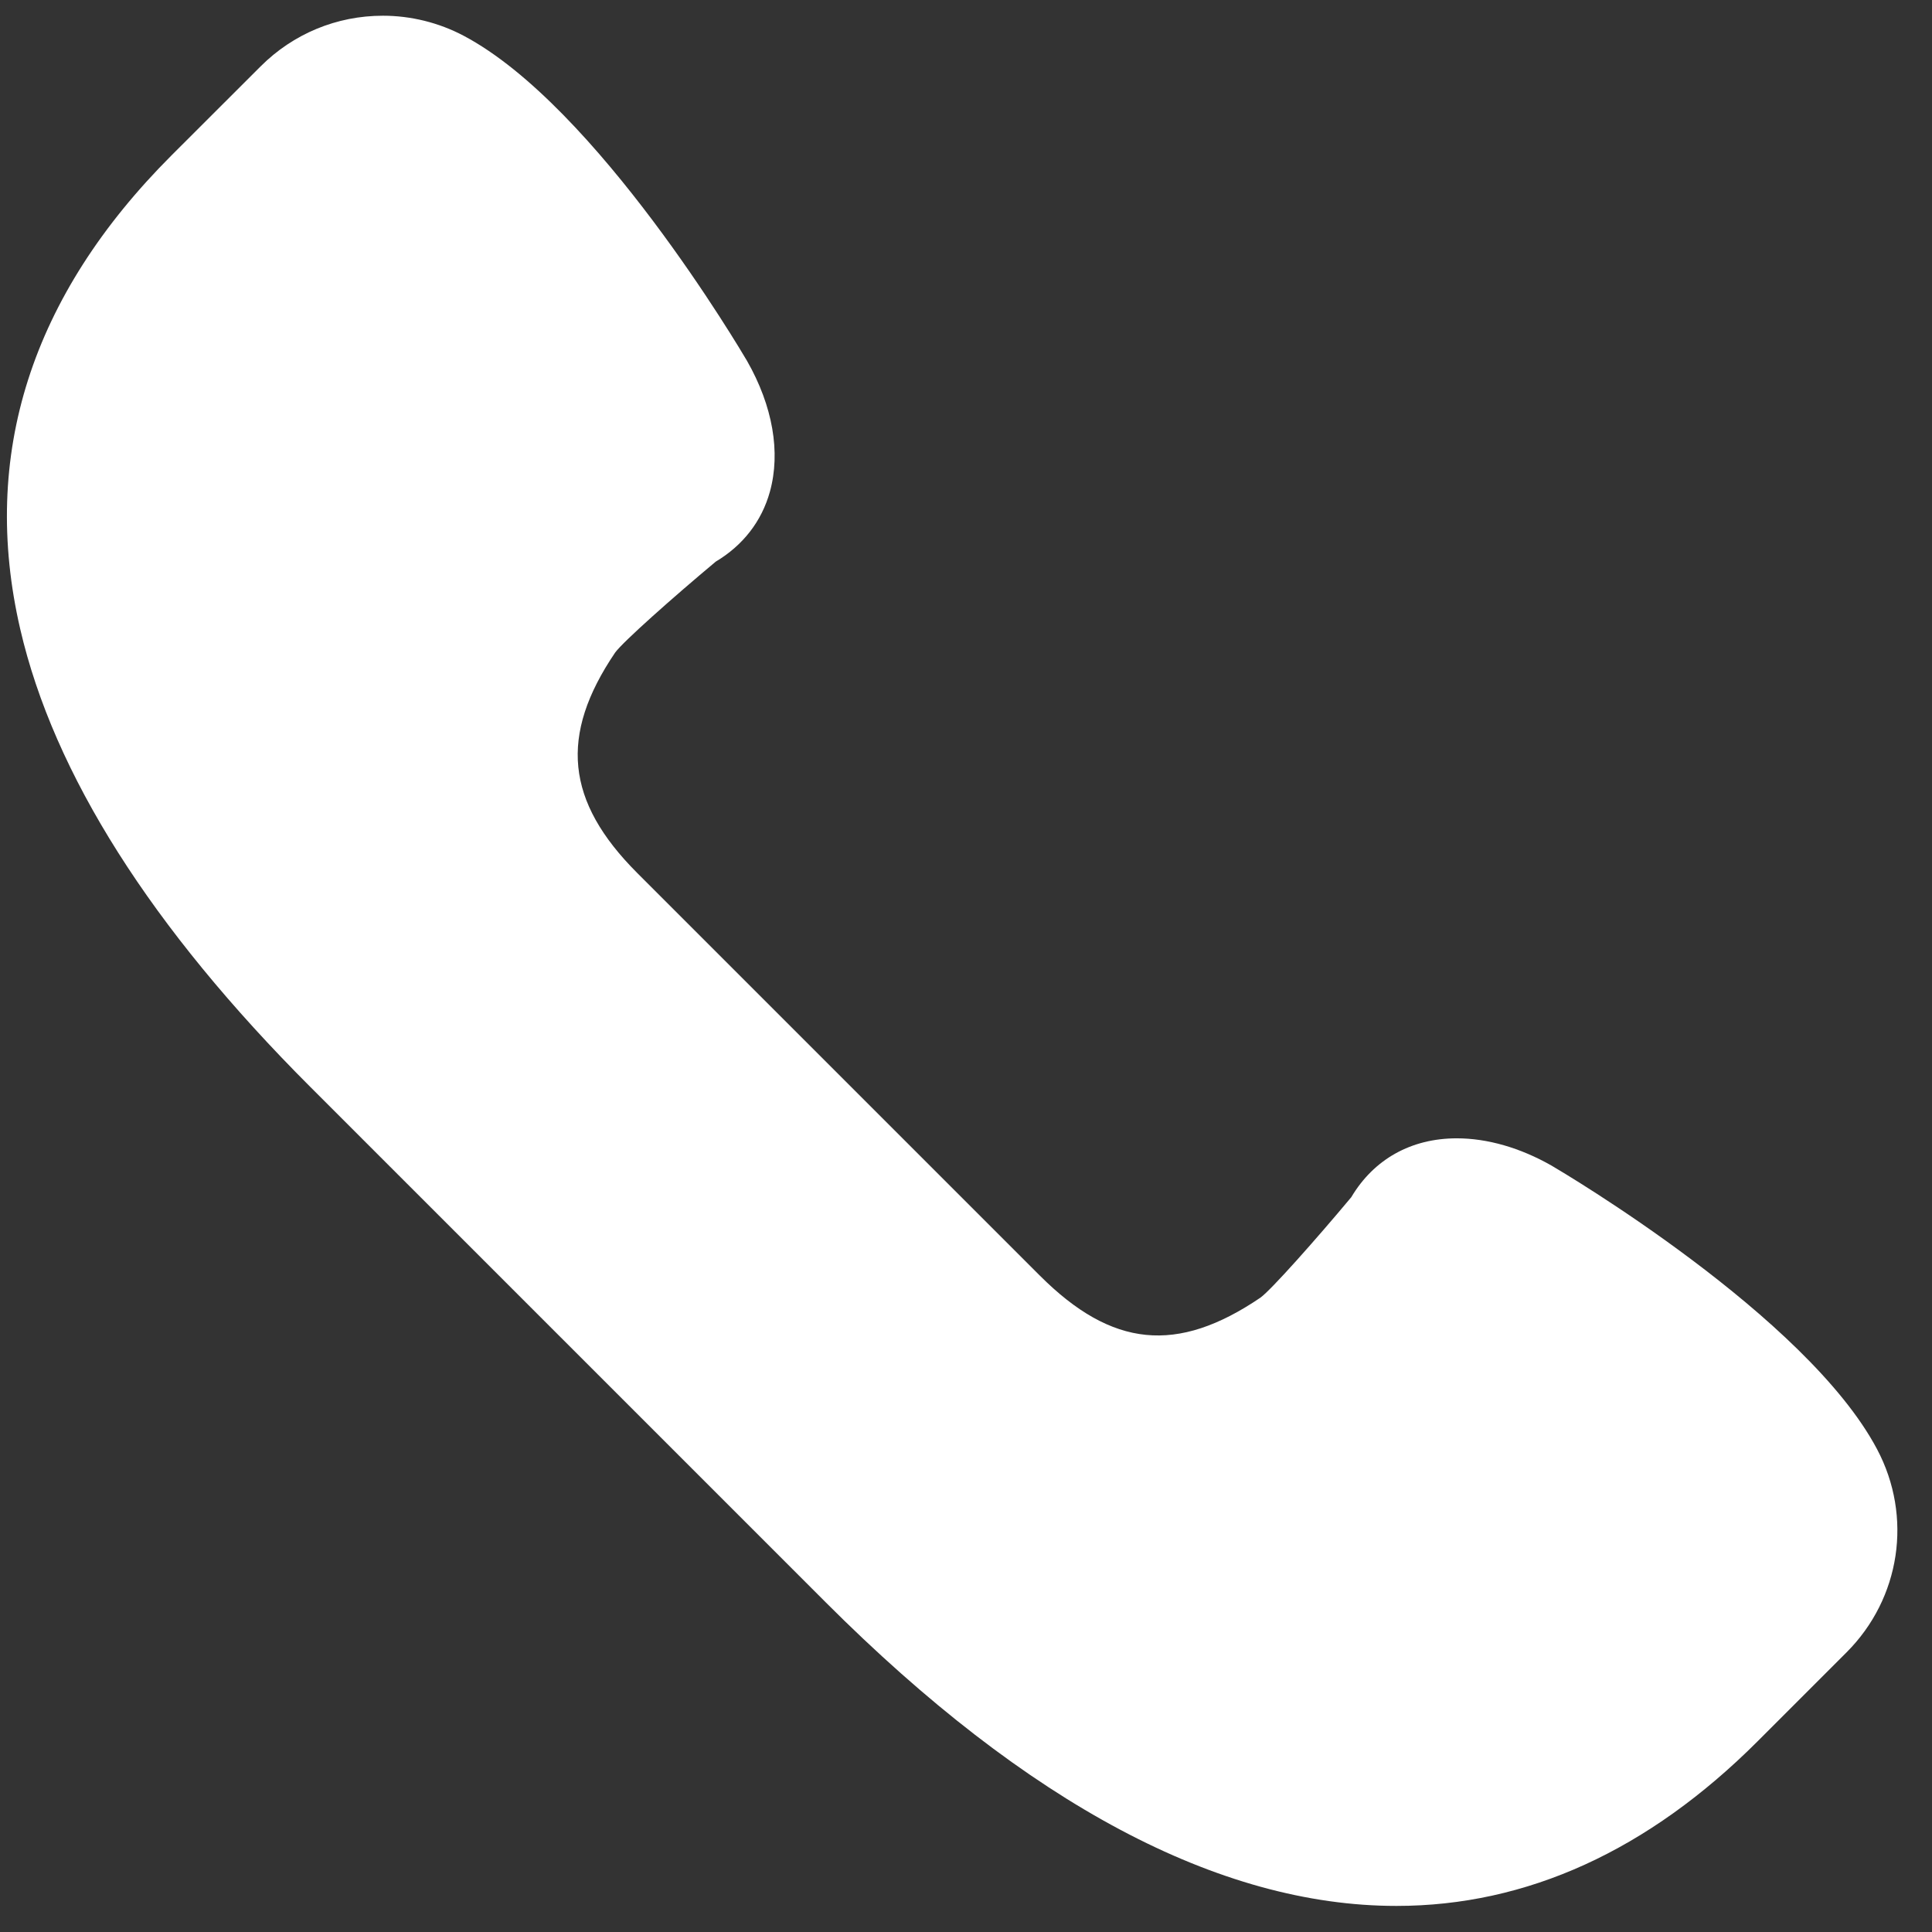 <svg width="36" height="36" viewBox="0 0 36 36" fill="none" xmlns="http://www.w3.org/2000/svg">
<rect x="0" y="0" width="36" height="36" fill="#333333" stroke="none"/>
<g clip-path="url(#clip0_107_346)">
<path d="M34.977 27.005C33.666 24.526 29.113 21.838 28.912 21.72C28.327 21.387 27.716 21.211 27.145 21.211C26.295 21.211 25.6 21.6 25.179 22.308C24.513 23.105 23.686 24.036 23.486 24.18C21.934 25.233 20.72 25.113 19.376 23.769L11.875 16.268C10.54 14.933 10.417 13.703 11.462 12.16C11.609 11.958 12.54 11.131 13.337 10.465C13.845 10.162 14.193 9.713 14.346 9.162C14.549 8.428 14.4 7.566 13.92 6.725C13.807 6.532 11.118 1.978 8.641 0.667C8.178 0.422 7.657 0.293 7.135 0.293C6.274 0.293 5.464 0.629 4.856 1.237L3.198 2.893C0.577 5.514 -0.372 8.485 0.377 11.722C1.001 14.421 2.82 17.292 5.785 20.256L15.388 29.859C19.14 33.611 22.717 35.514 26.02 35.514C26.02 35.514 26.02 35.514 26.021 35.514C28.45 35.514 30.715 34.482 32.751 32.446L34.407 30.79C35.414 29.783 35.643 28.262 34.977 27.005Z" fill="white"/>
</g>
<defs>
<clipPath id="clip0_107_346">
<rect width="35.226" height="35.226" fill="white" transform="translate(0.129 0.29)"/>
</clipPath>
</defs>
</svg>
